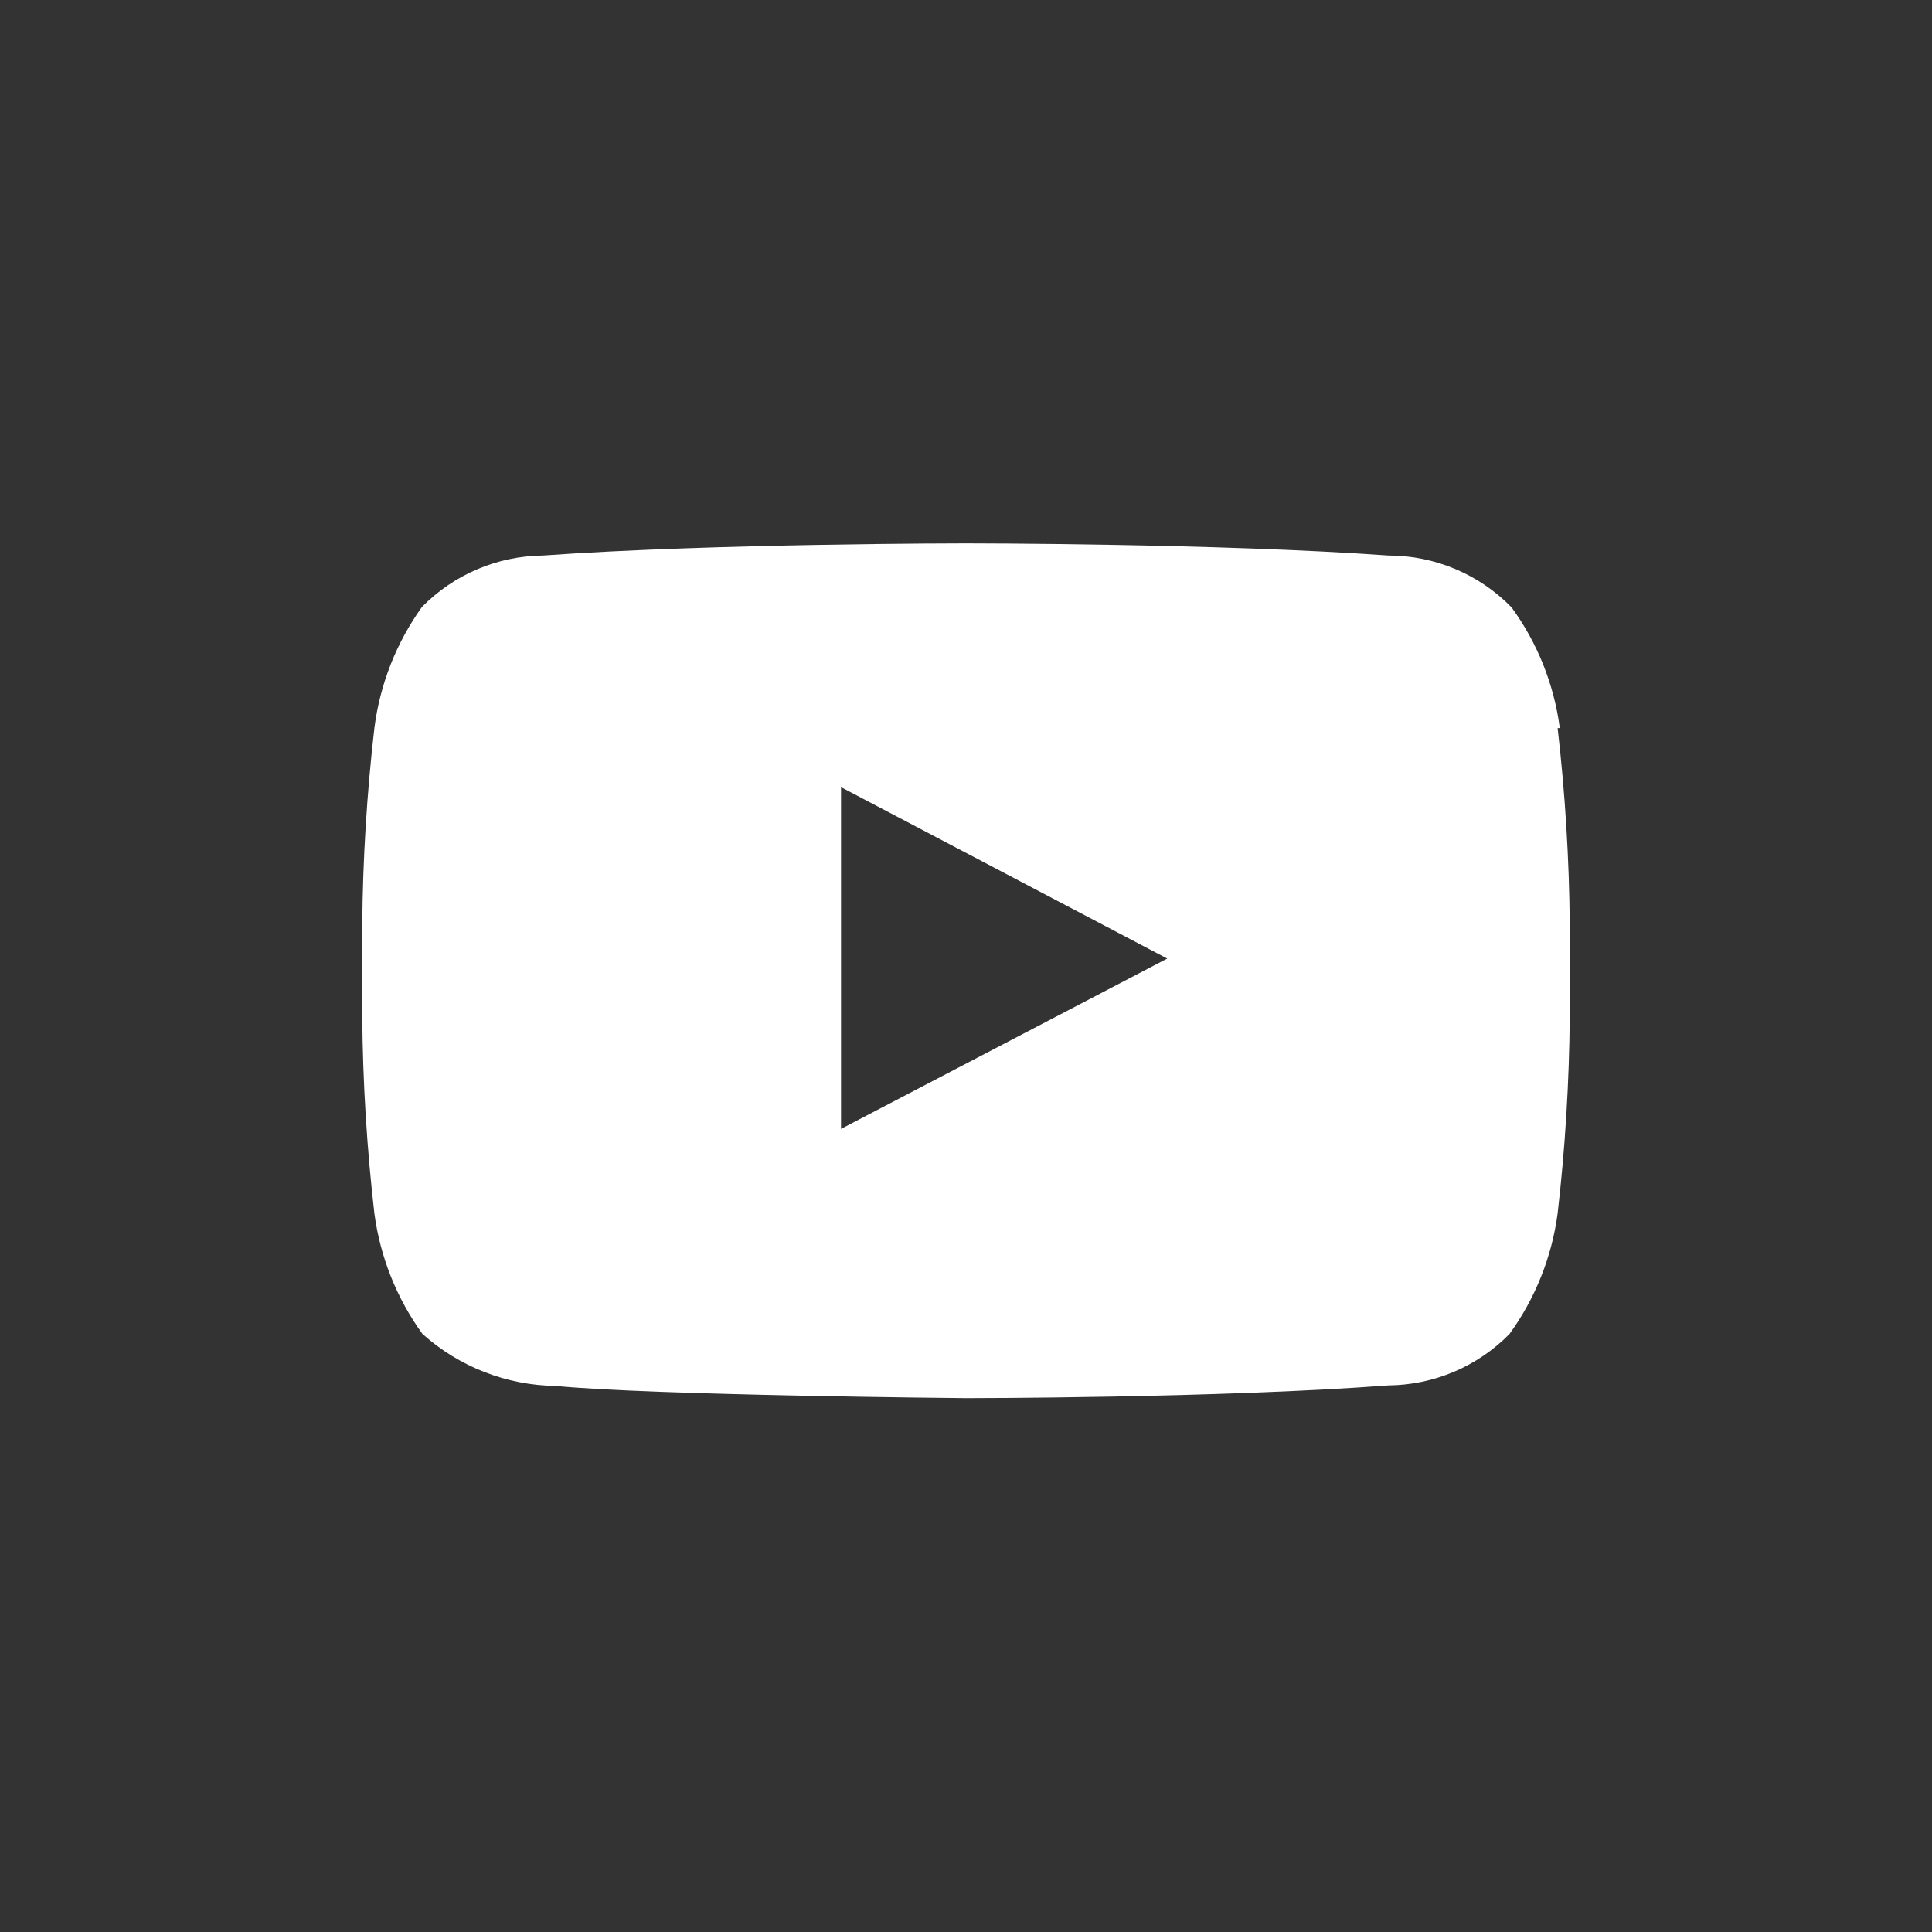 <?xml version="1.0" encoding="UTF-8" standalone="no"?>
<svg width="32px" height="32px" viewBox="0 0 32 32" version="1.1" xmlns="http://www.w3.org/2000/svg" xmlns:xlink="http://www.w3.org/1999/xlink">
    <rect x="0" y="0" width="32" height="32" fill="#333333" stroke="none"/>
    <!-- Generator: Sketch 41.2 (35397) - http://www.bohemiancoding.com/sketch -->
    <title>icons/social/youtube</title>
    <desc>Created with Sketch.</desc>
    <defs></defs>
    <g id="Symbols" stroke="none" stroke-width="1" fill="none" fill-rule="evenodd">
        <g id="icons/social/youtube" fill="#FFFFFF">
            <path d="M13.93,18.698 L13.93,13.038 L19.333,15.877 L13.93,18.698 Z M25.835,12.059 C25.74,11.337 25.466,10.651 25.038,10.062 C24.502,9.511 23.765,9.201 22.996,9.201 C20.203,9 16,9 16,9 L16,9 C16,9 11.797,9 8.995,9.201 C8.24,9.208 7.518,9.515 6.989,10.053 C6.564,10.646 6.293,11.335 6.201,12.059 C6.076,13.141 6.009,14.229 6,15.319 L6,16.839 C6.009,17.928 6.076,19.017 6.201,20.099 C6.297,20.82 6.571,21.506 6.998,22.095 C7.606,22.639 8.39,22.945 9.205,22.956 C10.808,23.112 16,23.158 16,23.158 C16,23.158 20.203,23.158 22.996,22.947 C23.751,22.94 24.473,22.634 25.002,22.095 C25.429,21.506 25.703,20.82 25.799,20.099 C25.924,19.017 25.991,17.928 26,16.839 L26,15.319 C25.991,14.229 25.924,13.141 25.799,12.059 L25.835,12.059 Z" id="ico---social---Youtube"></path>
        </g>
    </g>
</svg>